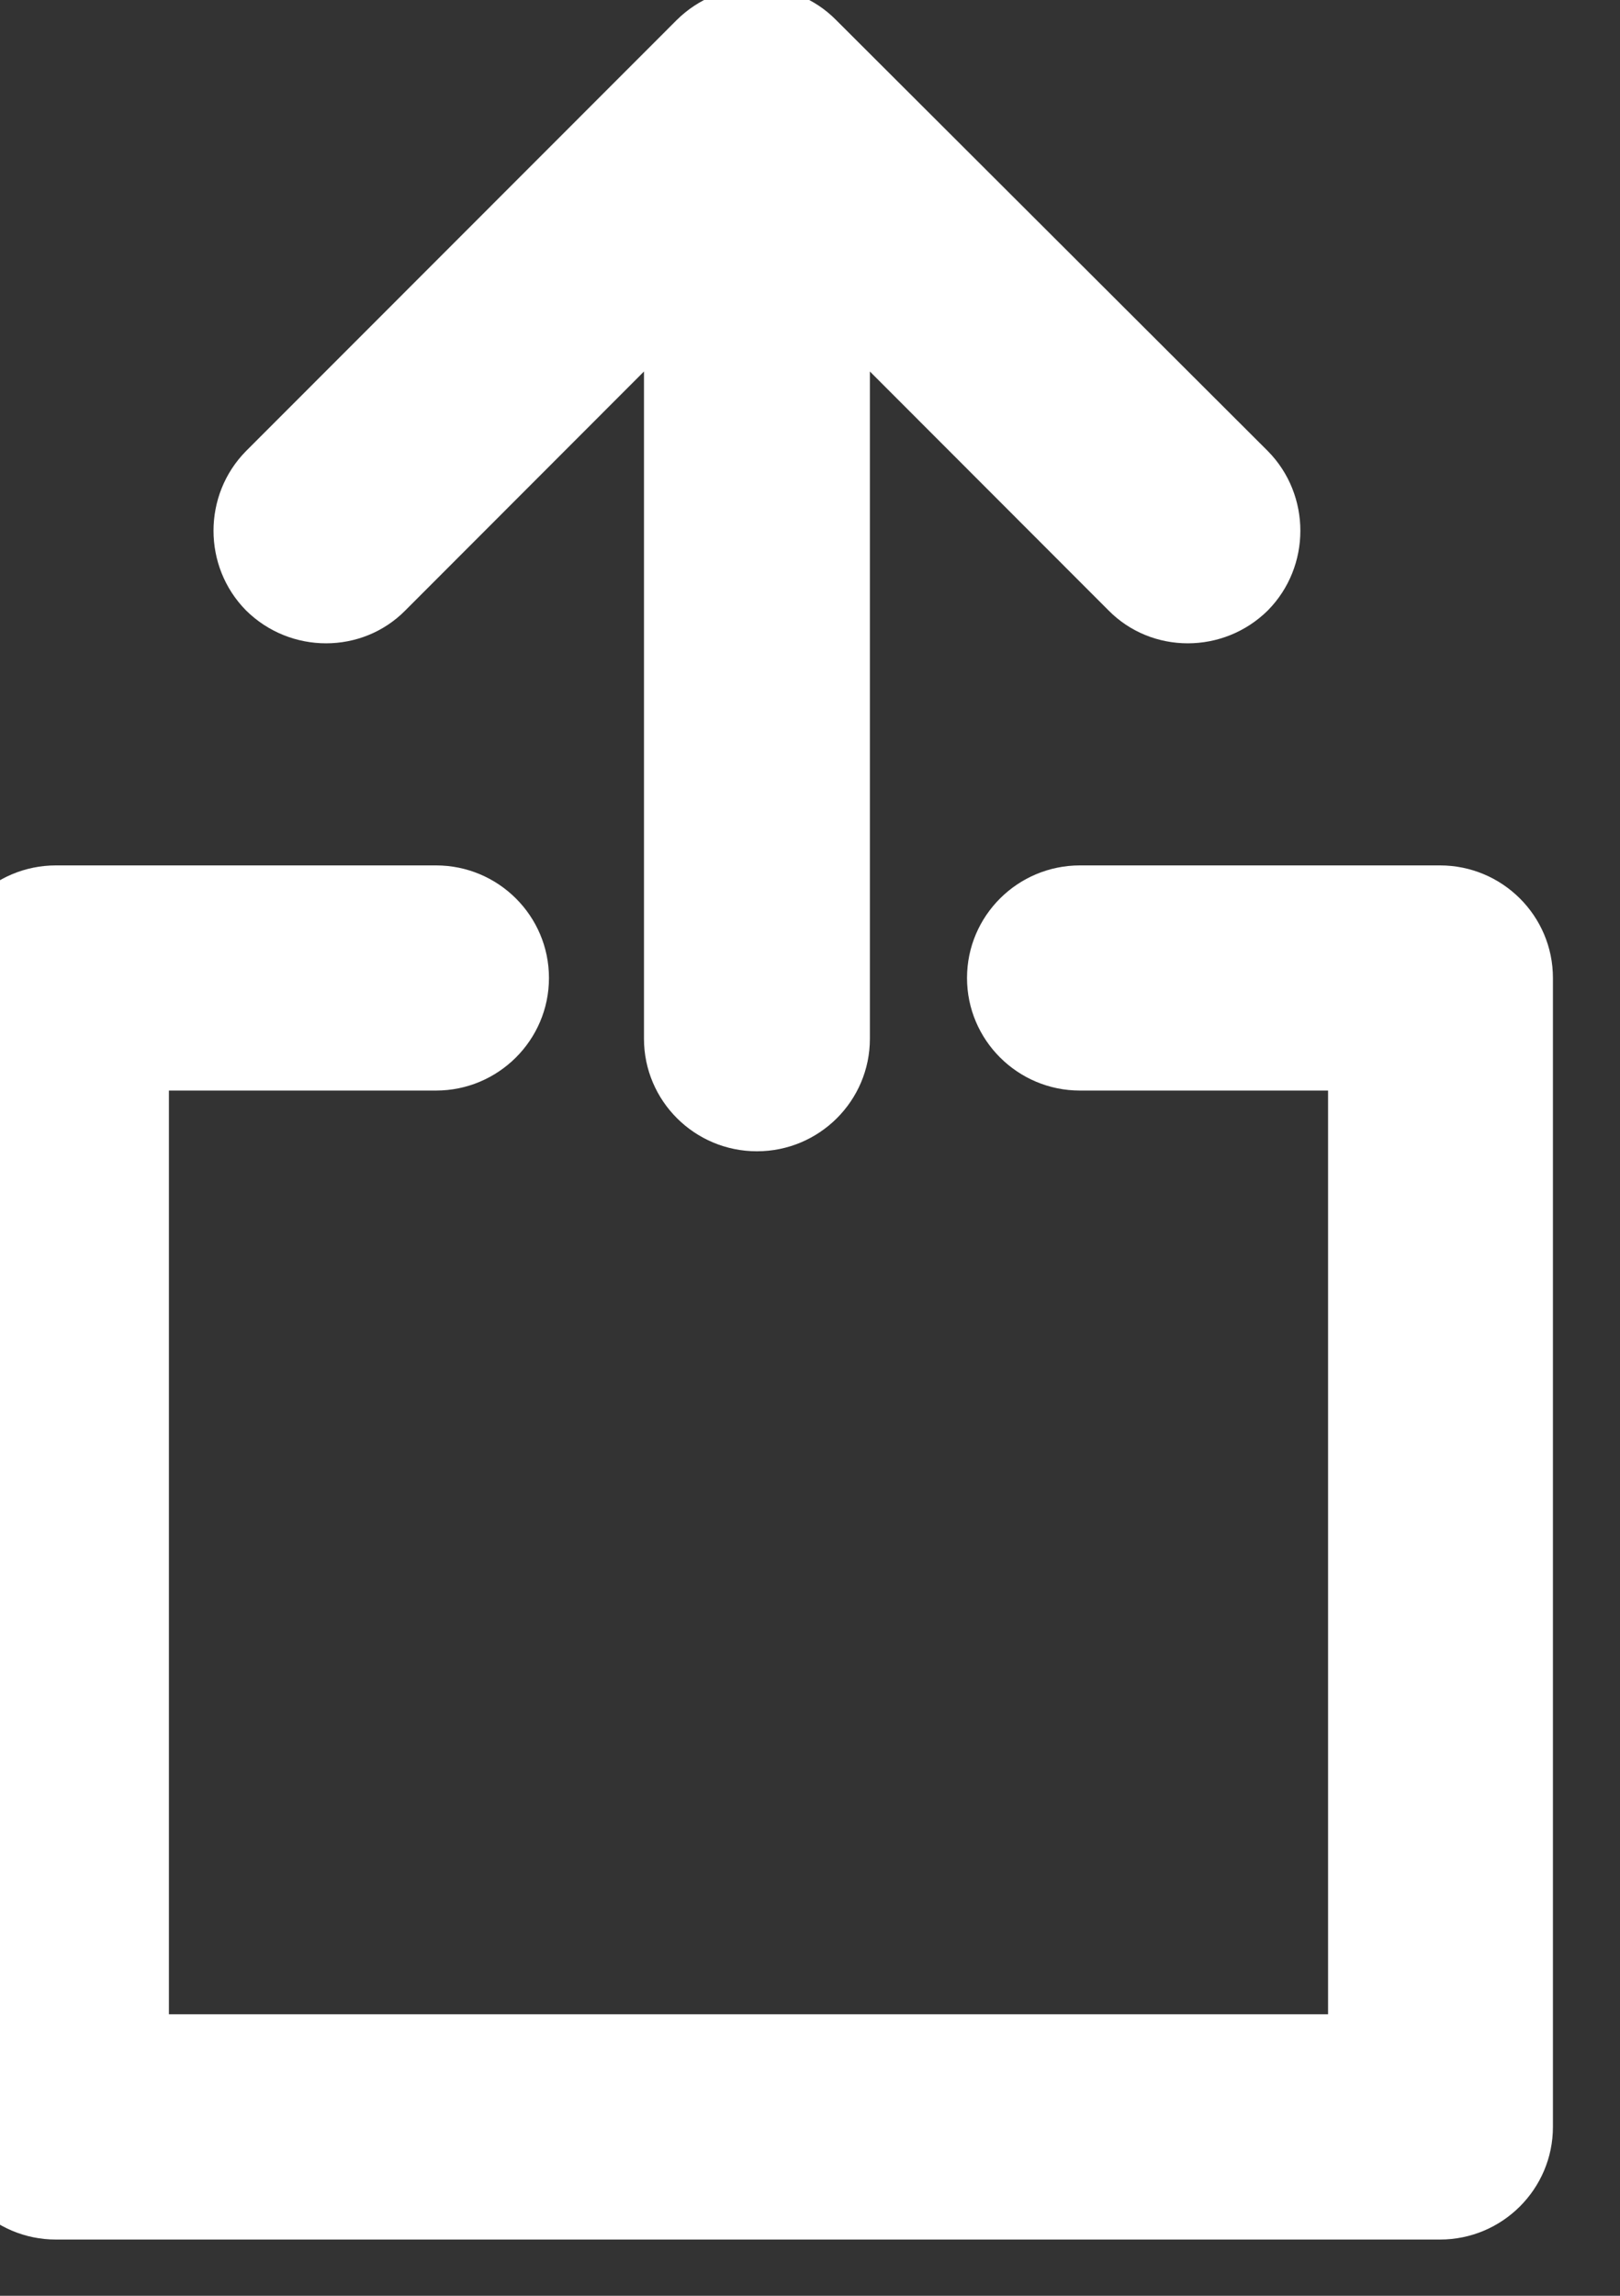 <?xml version="1.0" encoding="UTF-8" standalone="no"?>
<!DOCTYPE svg PUBLIC "-//W3C//DTD SVG 1.1//EN" "http://www.w3.org/Graphics/SVG/1.1/DTD/svg11.dtd">
<svg width="100%" height="100%" viewBox="0 0 12 17" version="1.1" xmlns="http://www.w3.org/2000/svg" xmlns:xlink="http://www.w3.org/1999/xlink" xml:space="preserve" xmlns:serif="http://www.serif.com/" style="fill-rule:evenodd;clip-rule:evenodd;stroke-linejoin:round;stroke-miterlimit:2;">
    <rect x="0" y="0" width="12" height="17" fill="#333333" stroke="none"/>
    <g transform="matrix(0.782,0,0,0.782,-1275.27,-705.261)">
        <path d="M1641.01,912.195C1640.42,912.195 1639.94,911.717 1639.94,911.129C1639.94,910.54 1640.42,910.063 1641.01,910.063L1644.42,910.063C1645.01,910.063 1645.49,910.54 1645.49,911.129L1645.49,922.008C1645.49,922.597 1645.01,923.075 1644.42,923.075L1631.31,923.075C1630.72,923.075 1630.24,922.597 1630.24,922.008L1630.24,911.129C1630.24,910.54 1630.72,910.063 1631.31,910.063L1634.91,910.063C1635.5,910.063 1635.98,910.54 1635.98,911.129C1635.98,911.717 1635.5,912.195 1634.91,912.195L1632.38,912.195L1632.38,920.942L1643.36,920.942L1643.36,912.195L1641.01,912.195ZM1636.88,905.386L1634.62,907.648C1634.21,908.064 1633.53,908.064 1633.11,907.648C1632.7,907.232 1632.7,906.556 1633.11,906.14L1637.19,902.058C1637.61,901.642 1638.29,901.642 1638.7,902.058L1642.79,906.14C1643.2,906.556 1643.2,907.232 1642.79,907.648C1642.37,908.064 1641.69,908.064 1641.28,907.648L1639.02,905.386L1639.02,911.704C1639.02,912.293 1638.54,912.77 1637.95,912.77C1637.36,912.77 1636.88,912.293 1636.88,911.704L1636.88,905.386Z" style="fill:white;"/>
    </g>
</svg>

